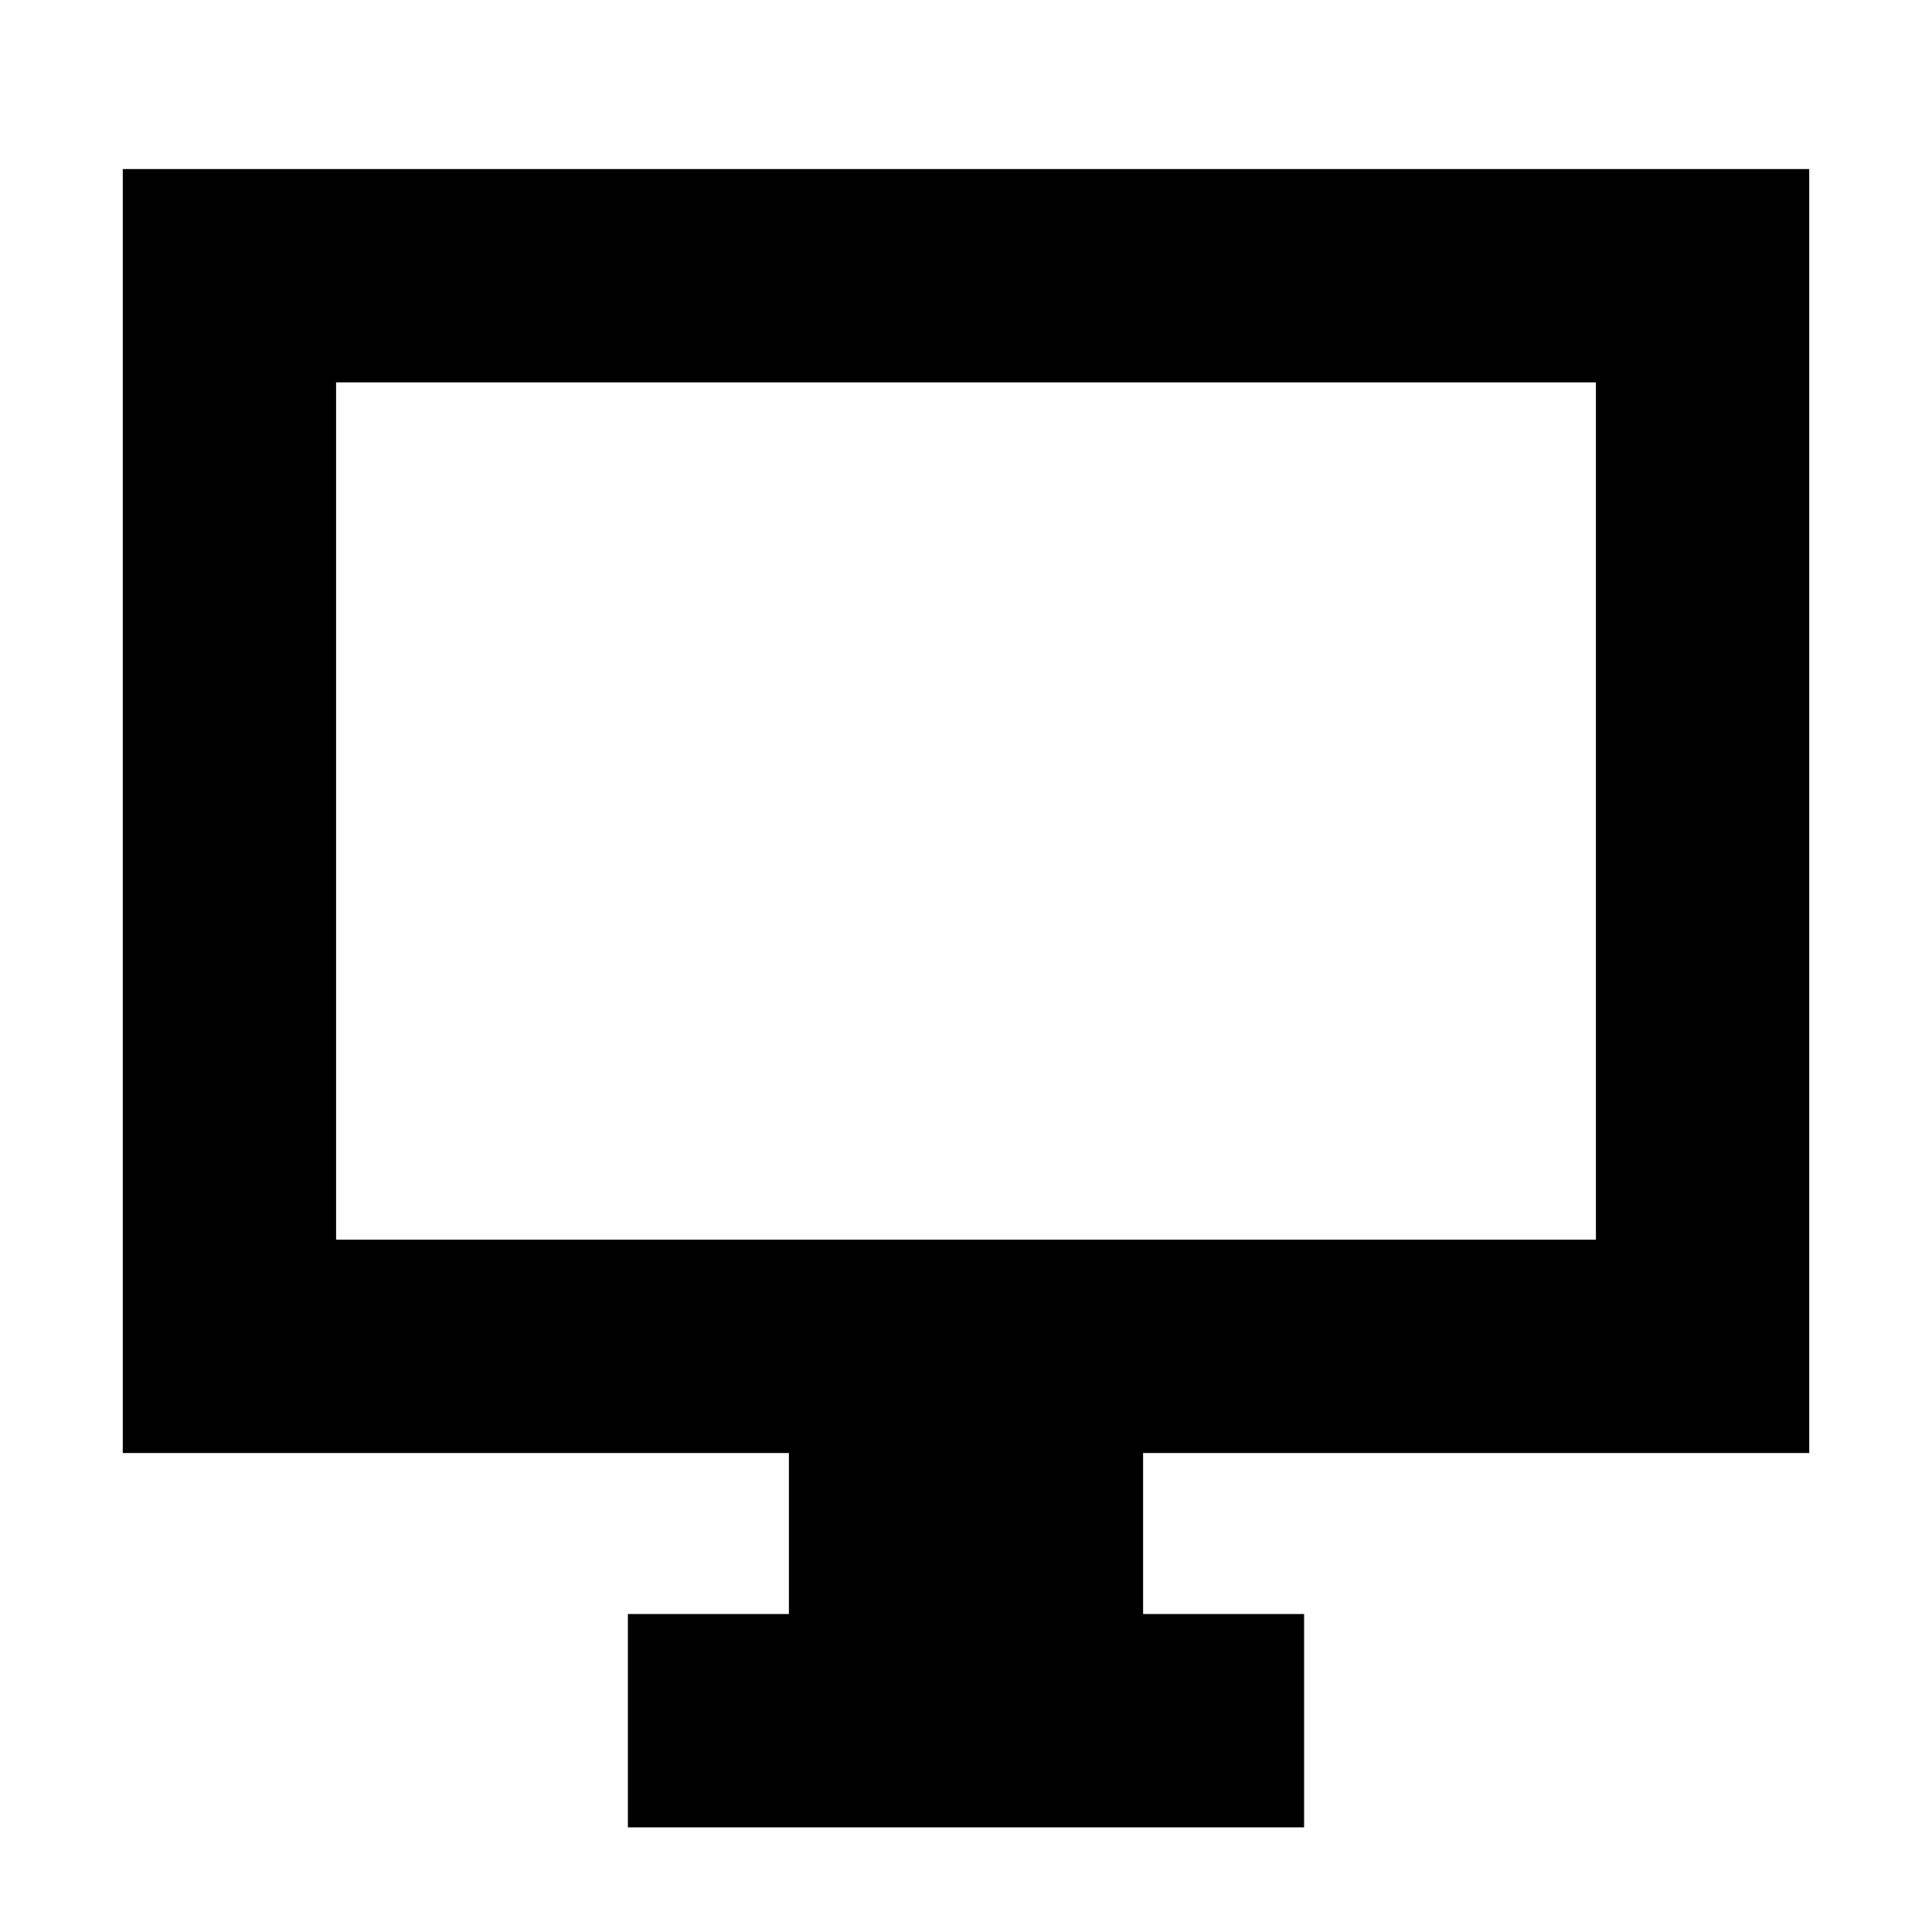 <svg xmlns="http://www.w3.org/2000/svg" height="24" width="24"><path d="M7.8 22.7V20.05H9.8V18.05H1.525V2.1H22.475V18.05H14.2V20.05H16.2V22.7ZM4.175 15.4H19.825V4.75H4.175ZM4.175 15.4V4.75V15.4Z"/></svg>